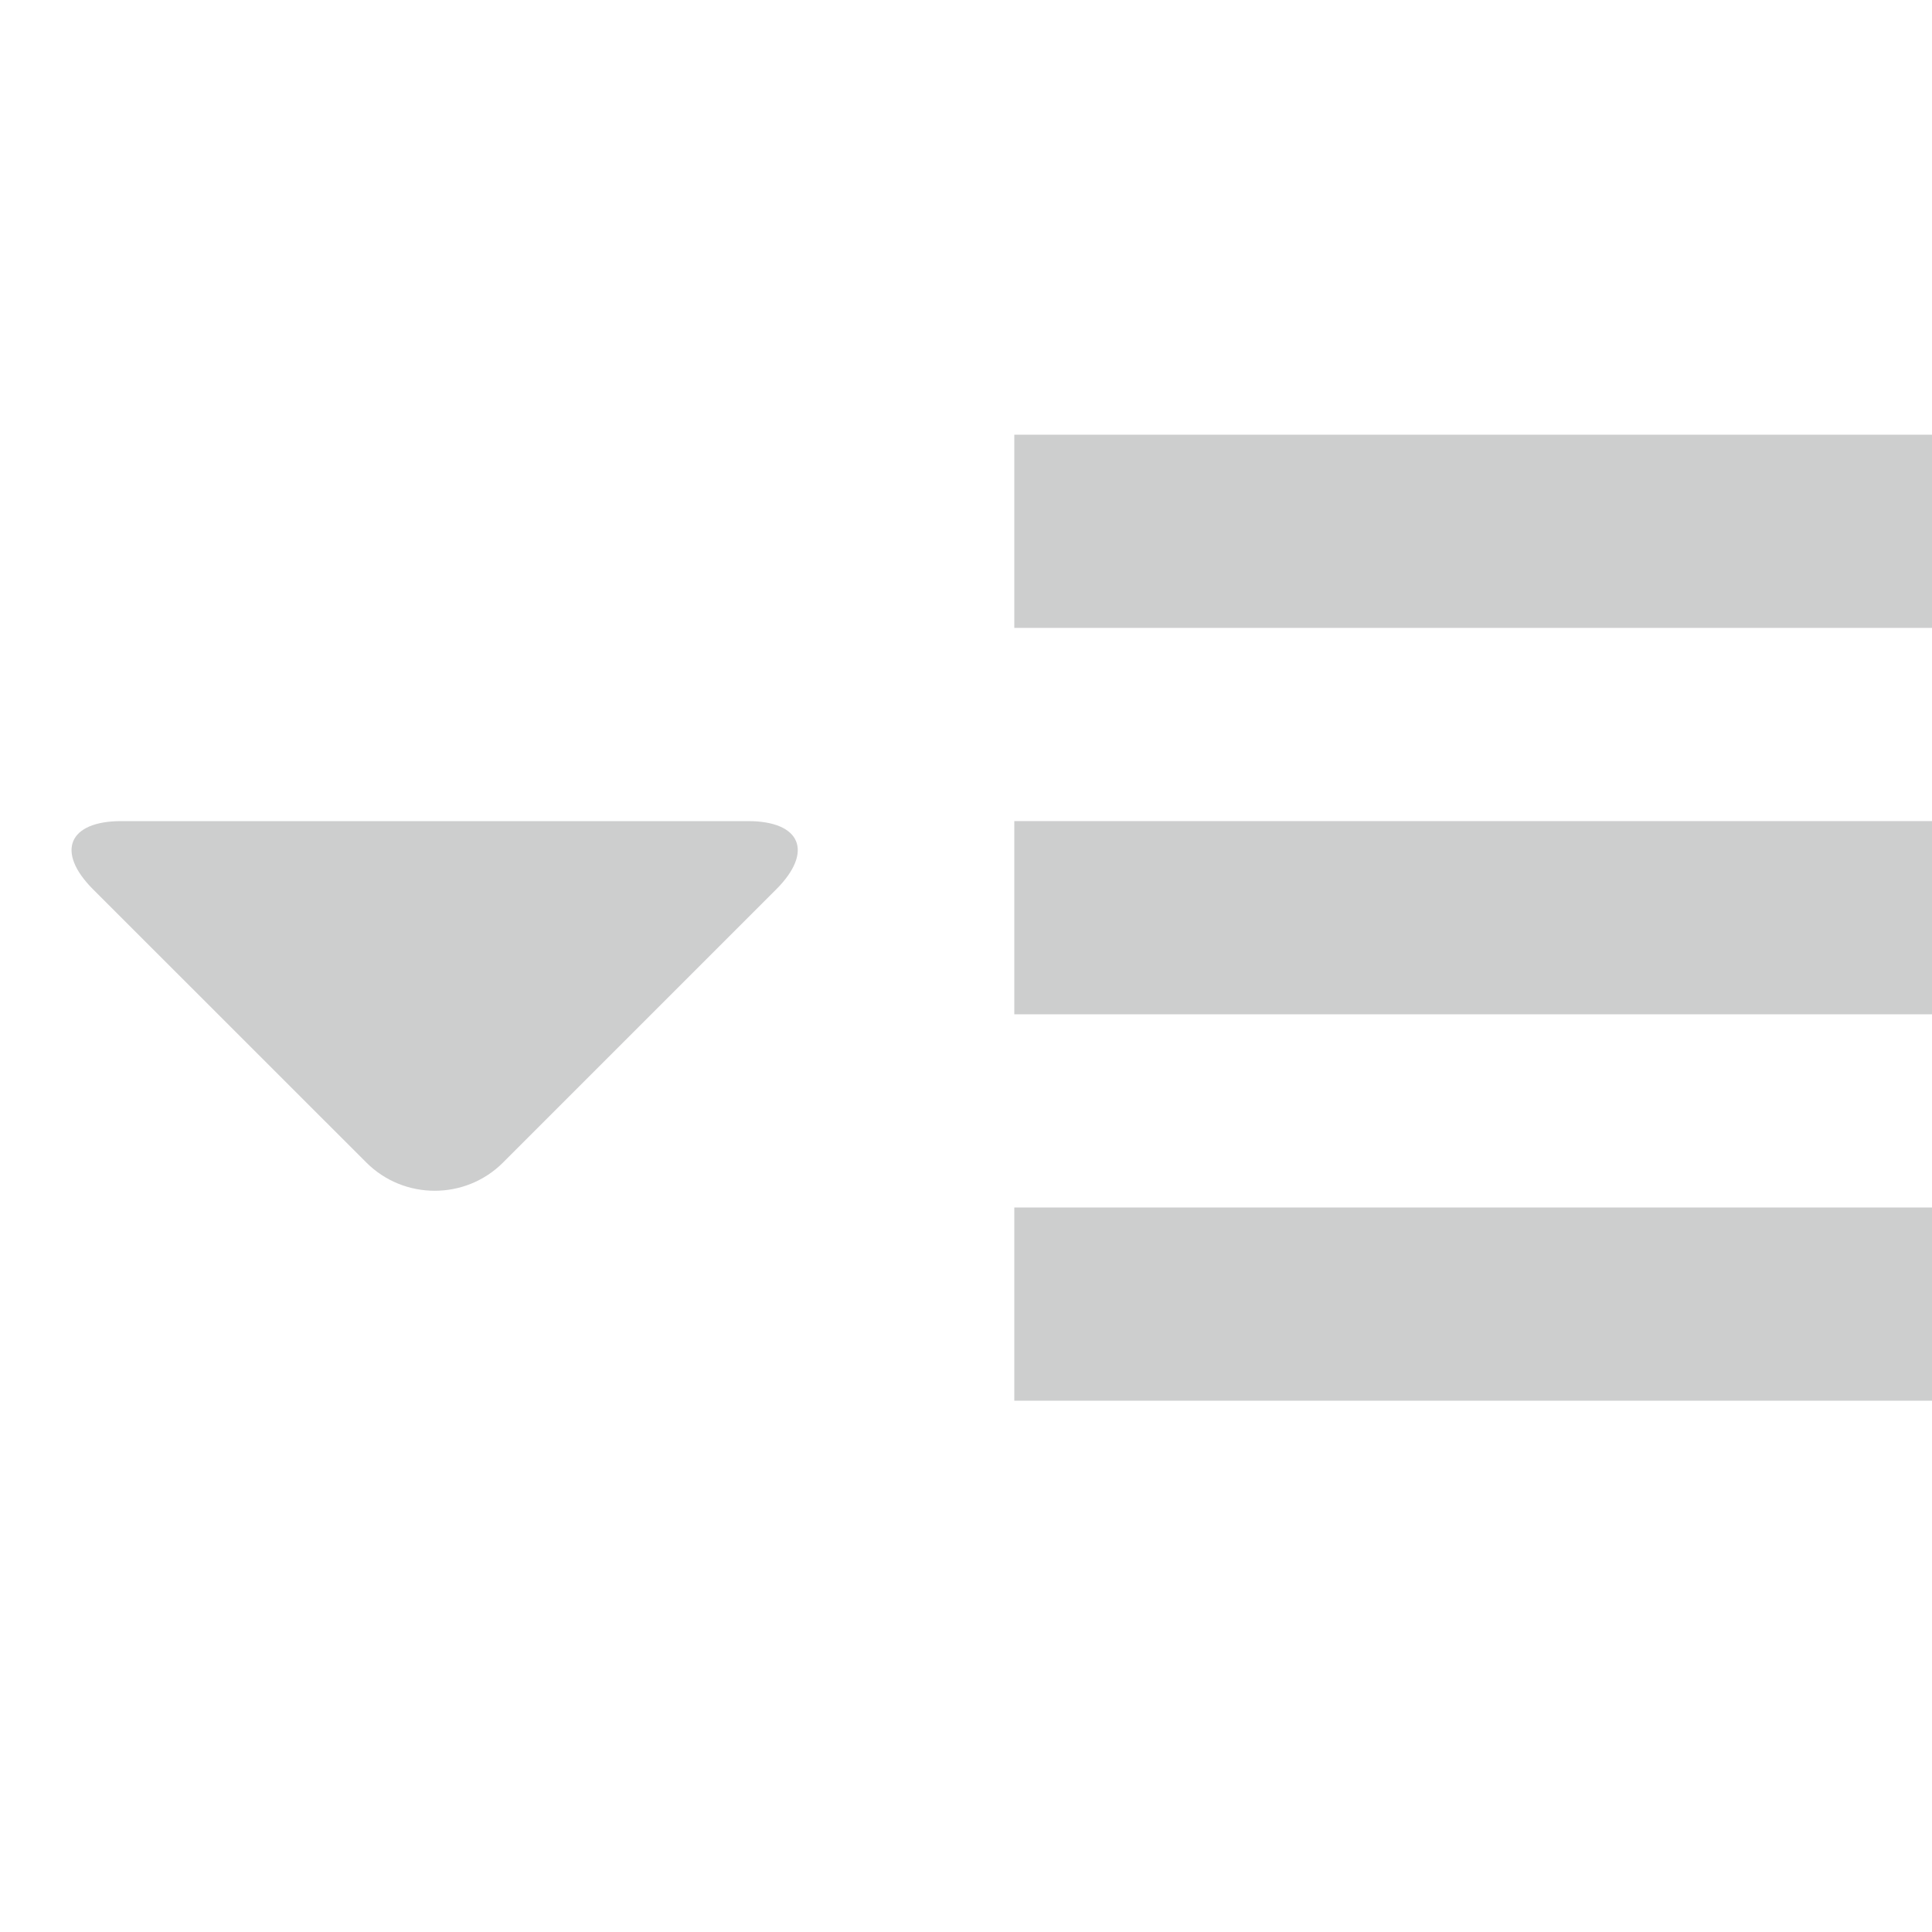 <?xml version="1.0" encoding="utf-8"?>
<!-- Generator: Adobe Illustrator 15.1.0, SVG Export Plug-In . SVG Version: 6.00 Build 0)  -->
<!DOCTYPE svg PUBLIC "-//W3C//DTD SVG 1.1//EN" "http://www.w3.org/Graphics/SVG/1.1/DTD/svg11.dtd">
<svg version="1.1" id="Layer_2" xmlns="http://www.w3.org/2000/svg" xmlns:xlink="http://www.w3.org/1999/xlink" x="0px" y="0px"
	 width="20px" height="20px" viewBox="0 0 20 20" enable-background="new 0 0 20 20" xml:space="preserve">
<g id="menu_1_" opacity="0.3">
	<g id="menu">
		<g>
			<g>
				<rect x="10.5" y="12.5" fill="#58595B" width="10" height="2"/>
			</g>
		</g>
		<g>
			<g>
				<rect x="10.5" y="8.5" fill="#58595B" width="10" height="2"/>
			</g>
		</g>
		<g>
			<g>
				<rect x="10.5" y="4.5" fill="#58595B" width="10" height="2"/>
			</g>
		</g>
	</g>
	<g id="Drop_dwn_1_">
		<path fill="#58595B" d="M5.207,12.035c-0.389,0.389-1.025,0.389-1.414,0L0.964,9.207C0.575,8.818,0.707,8.5,1.257,8.5h6.485
			c0.55,0,0.682,0.318,0.293,0.707L5.207,12.035z"/>
	</g>
</g>
</svg>
